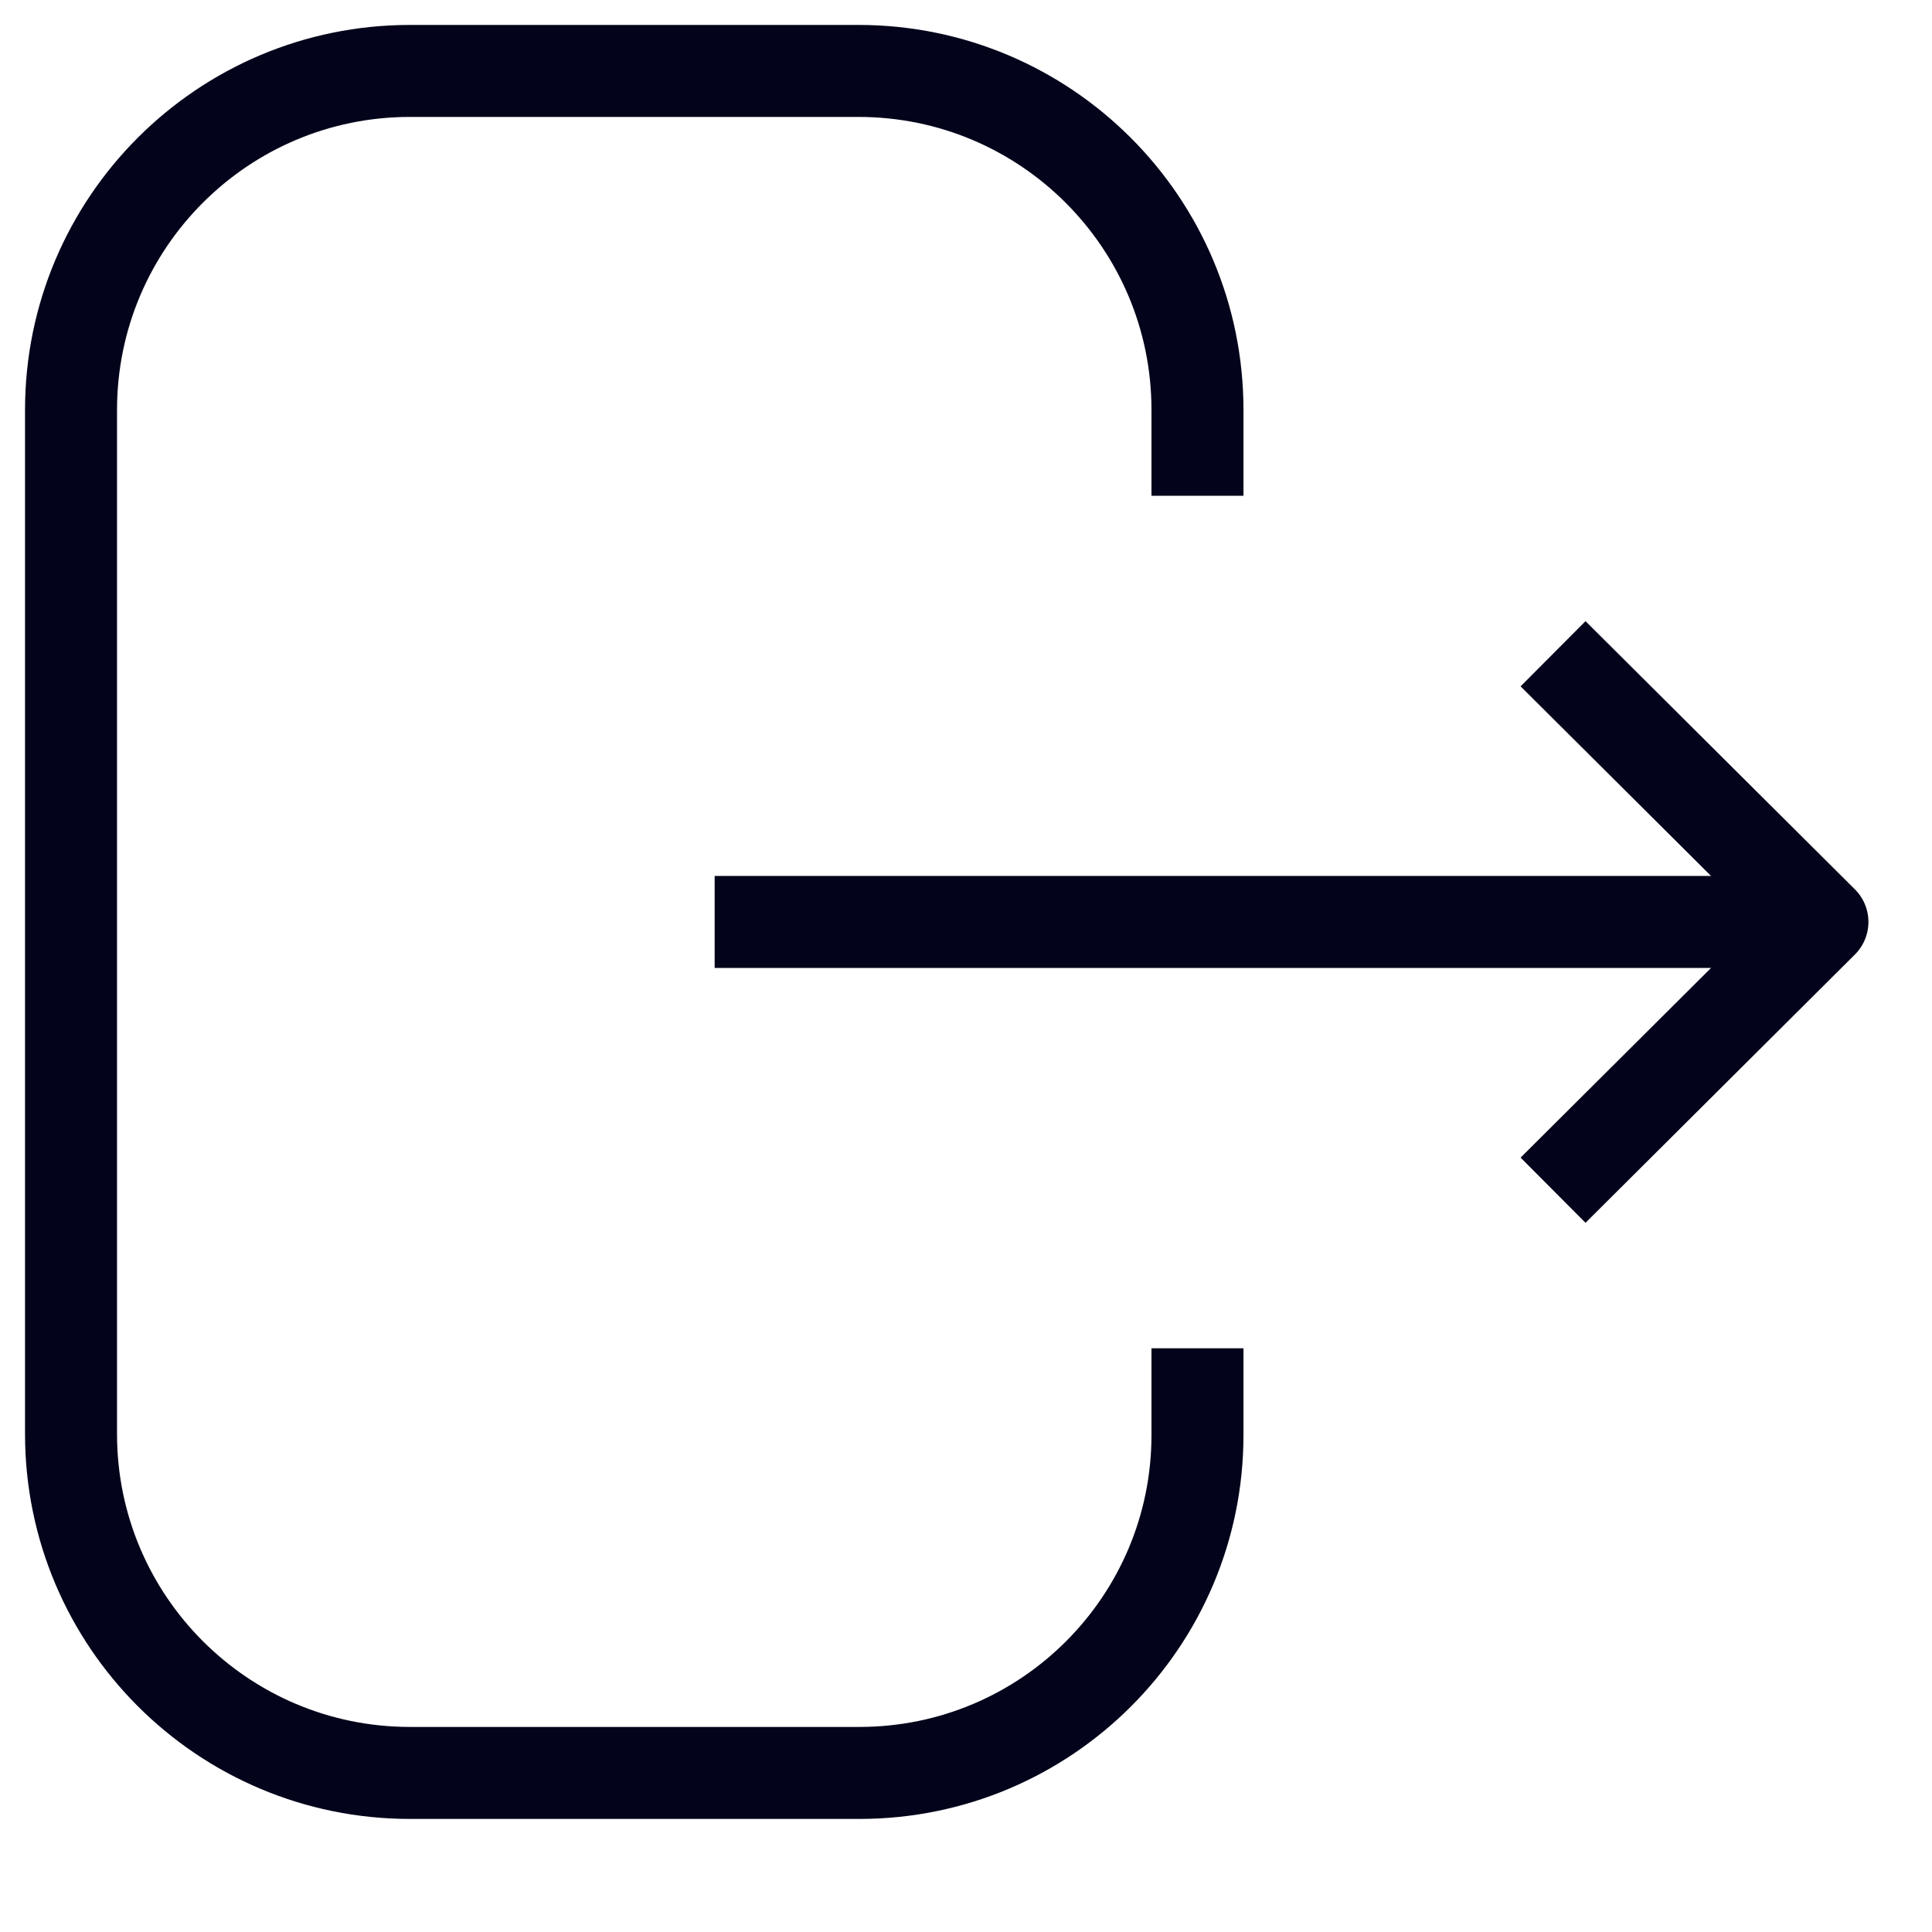 <svg width="21" height="21" viewBox="0 0 21 21" fill="none" xmlns="http://www.w3.org/2000/svg">
<path d="M13.016 5.389V4.456C13.016 2.421 11.366 0.771 9.331 0.771H4.456C2.422 0.771 0.772 2.421 0.772 4.456V15.586C0.772 17.622 2.422 19.271 4.456 19.271H9.341C11.37 19.271 13.016 17.627 13.016 15.598V14.655" stroke="#03041B" strokeWidth="1.5" strokeLinecap="round" stroke-linejoin="round"/>
<path d="M19.809 10.021H7.768" stroke="#03041B" strokeWidth="1.5" strokeLinecap="round" stroke-linejoin="round"/>
<path d="M16.881 7.106L19.809 10.021L16.881 12.937" stroke="#03041B" strokeWidth="1.5" strokeLinecap="round" stroke-linejoin="round"/>
</svg>

